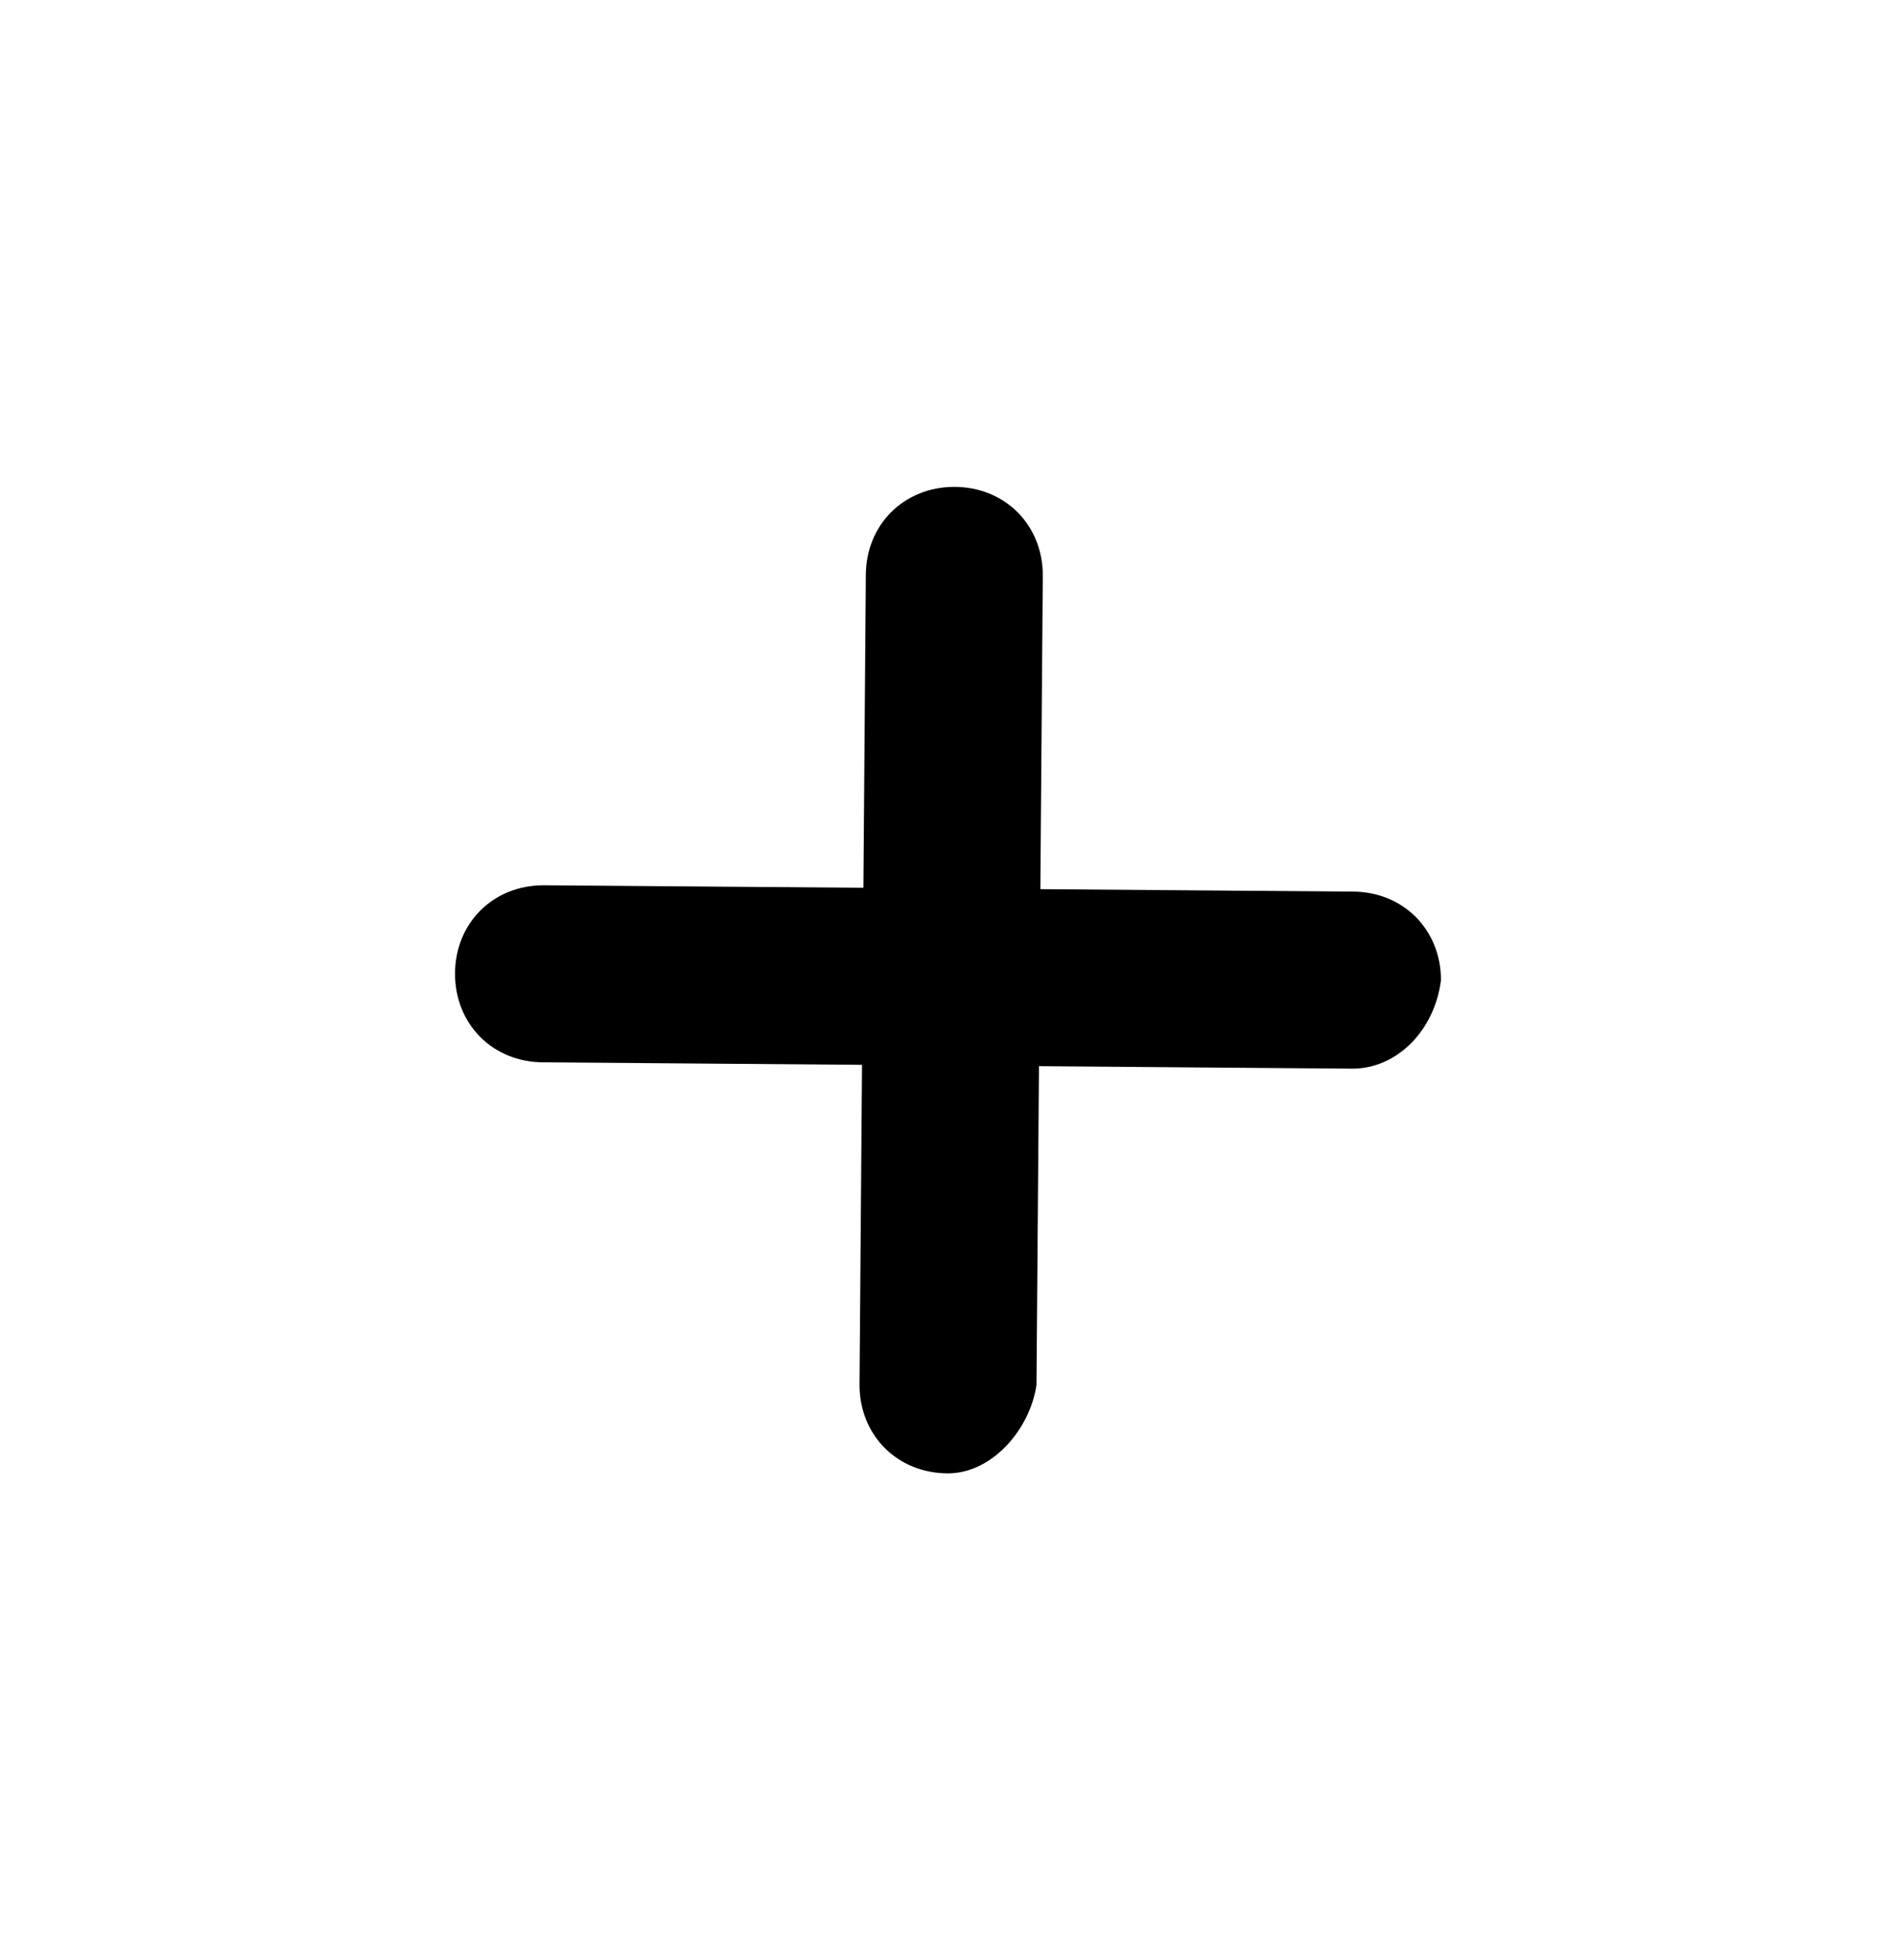 <?xml version="1.0" encoding="utf-8"?>
<!-- Generator: Adobe Illustrator 28.3.0, SVG Export Plug-In . SVG Version: 6.00 Build 0)  -->
<svg version="1.1" id="Layer_1" xmlns="http://www.w3.org/2000/svg" xmlns:xlink="http://www.w3.org/1999/xlink" x="0px" y="0px"
	 viewBox="0 0 30 31" style="enable-background:new 0 0 30 31;" xml:space="preserve">
<path d="M15,23.3C15,23.3,15,23.3,15,23.3c-0.8,0-1.4-0.6-1.4-1.4l0.1-12.8c0-0.8,0.6-1.4,1.4-1.4c0,0,0,0,0,0
	c0.8,0,1.4,0.6,1.4,1.4l-0.1,12.8C16.3,22.6,15.7,23.3,15,23.3z"/>
<path d="M21.4,16.9C21.4,16.9,21.4,16.9,21.4,16.9L8.6,16.8c-0.8,0-1.4-0.6-1.4-1.4c0-0.8,0.6-1.4,1.4-1.4c0,0,0,0,0,0l12.8,0.1
	c0.8,0,1.4,0.6,1.4,1.4C22.7,16.3,22.1,16.9,21.4,16.9z"/>
</svg>
